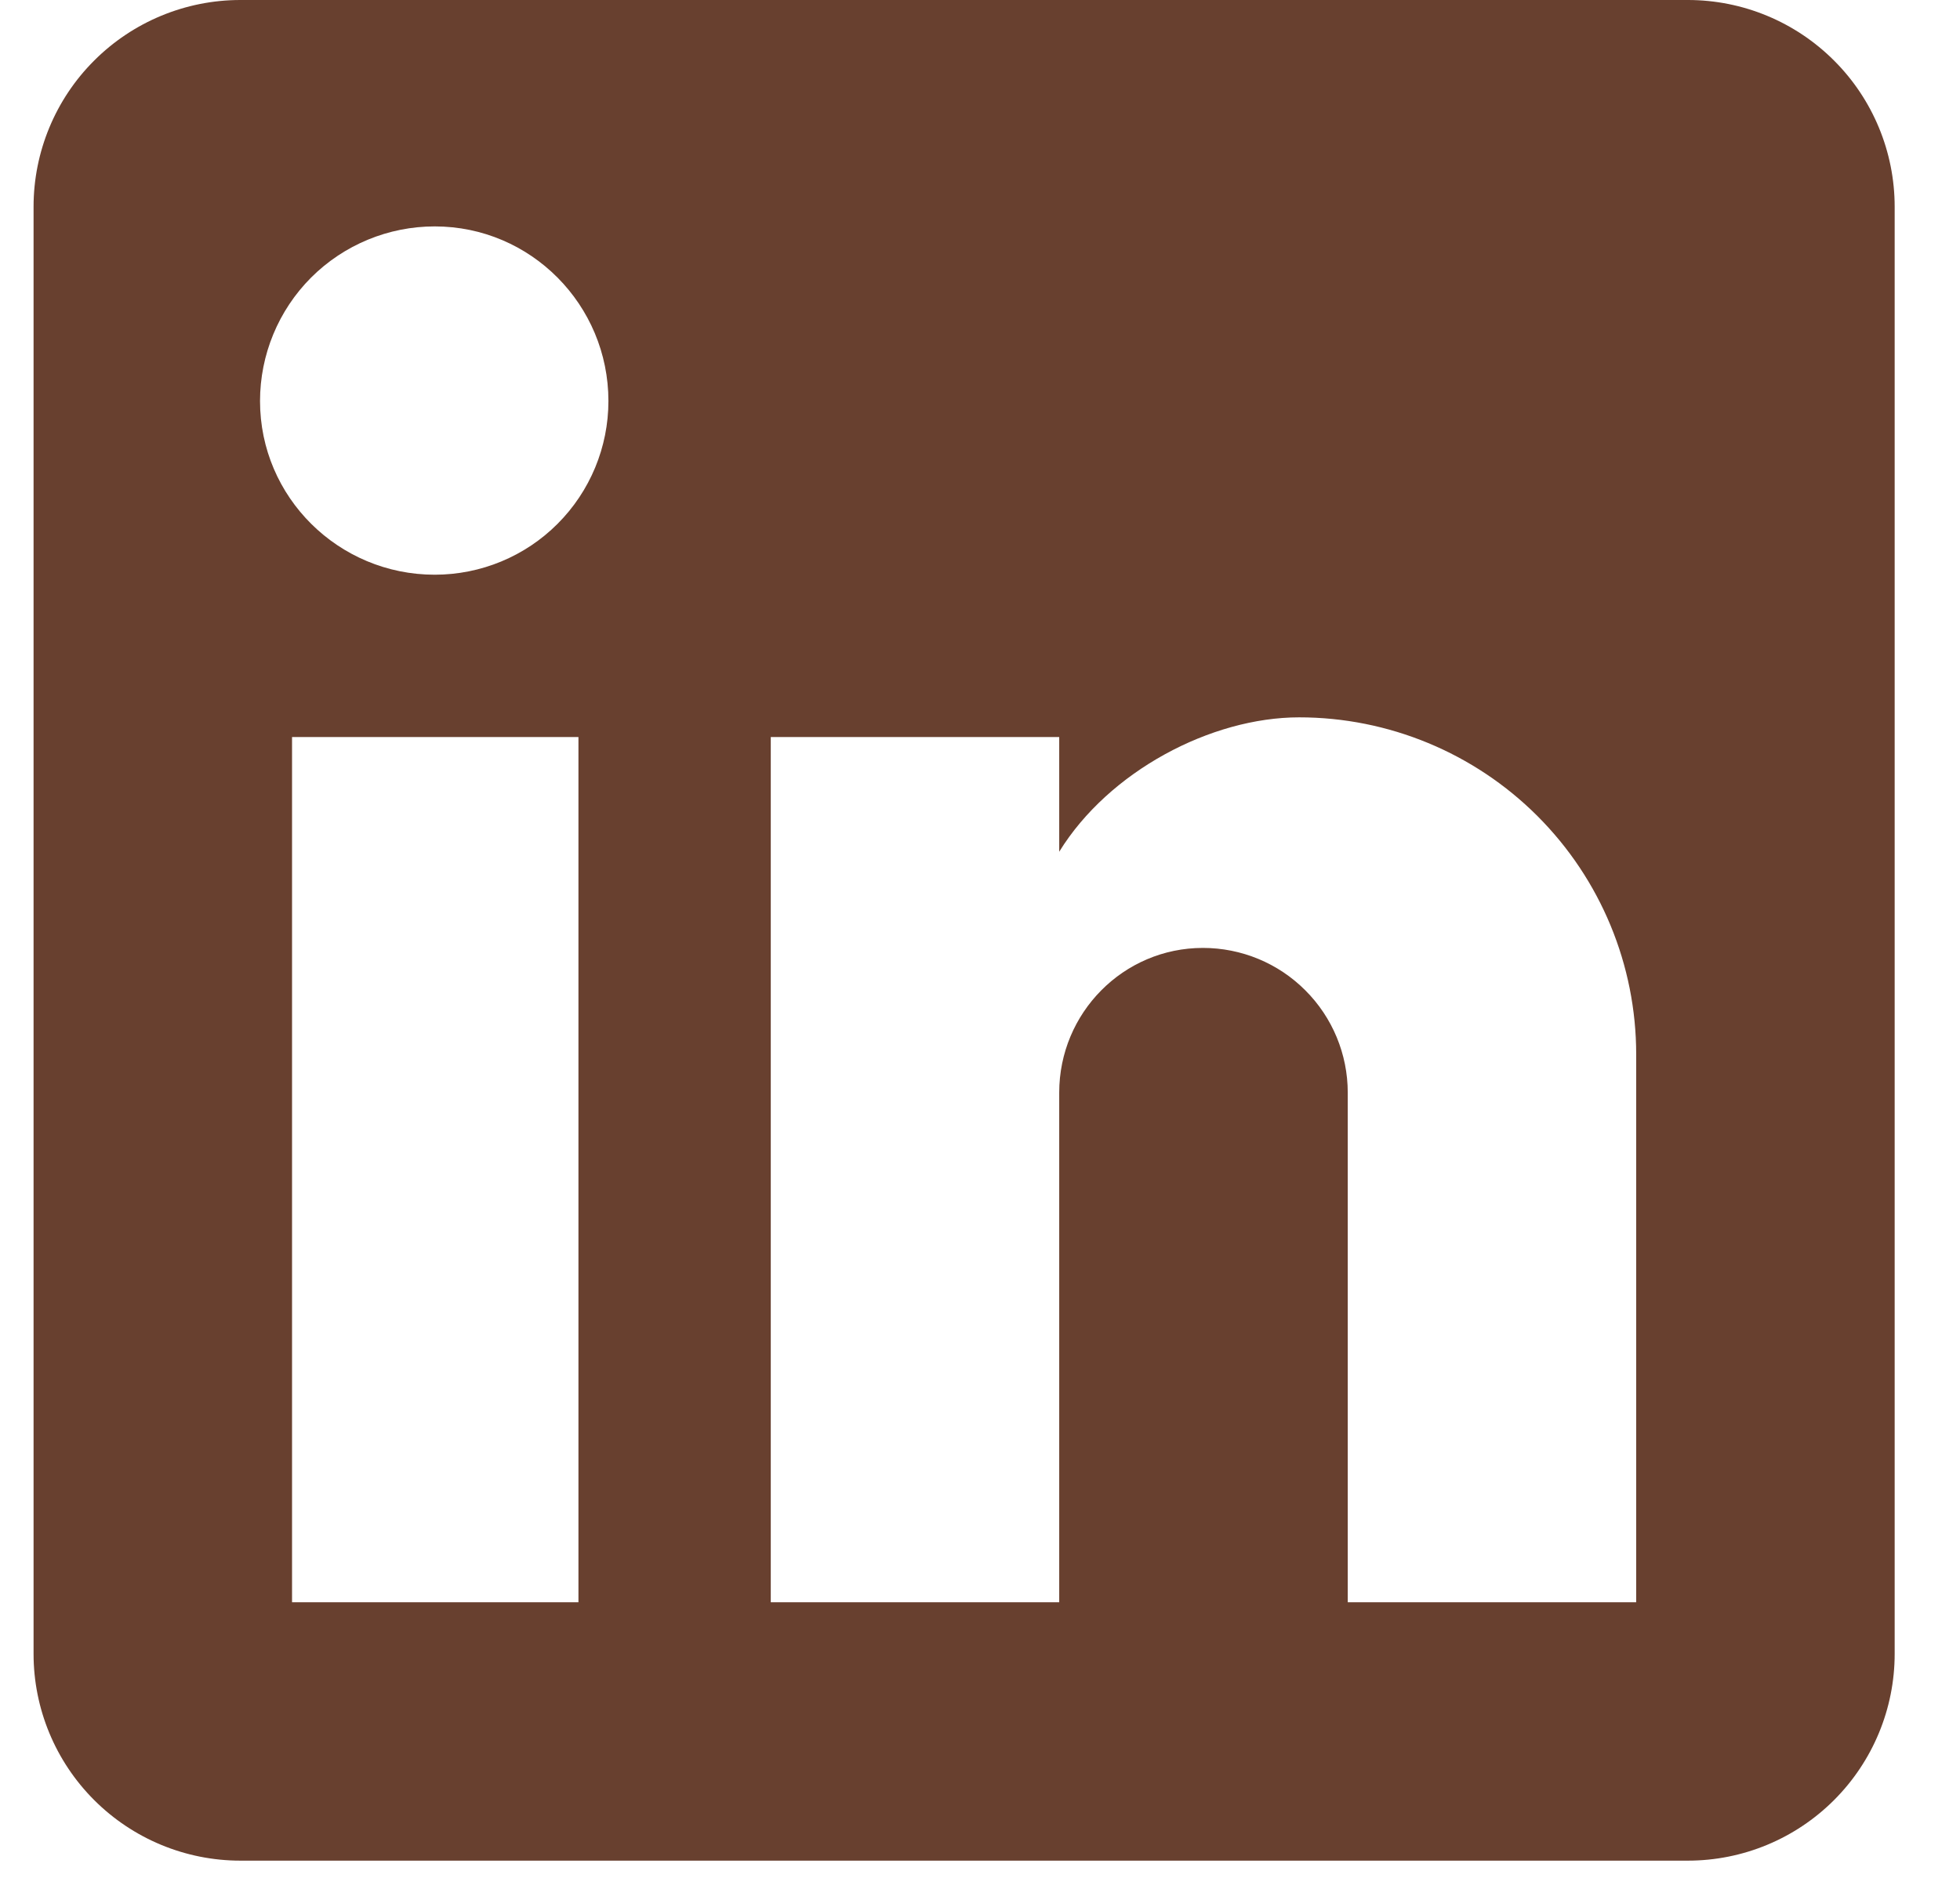 <svg width="24" height="23" viewBox="0 0 24 23" fill="none" xmlns="http://www.w3.org/2000/svg">
<path d="M20.668 0C21.34 0 21.983 0.267 22.458 0.742C22.933 1.216 23.2 1.861 23.2 2.532V20.257C23.2 20.928 22.933 21.572 22.458 22.047C21.983 22.522 21.34 22.789 20.668 22.789H2.943C2.272 22.789 1.628 22.522 1.153 22.047C0.678 21.572 0.411 20.928 0.411 20.257V2.532C0.411 1.861 0.678 1.216 1.153 0.742C1.628 0.267 2.272 0 2.943 0H20.668ZM20.035 19.624V12.914C20.035 11.819 19.6 10.769 18.826 9.995C18.052 9.221 17.002 8.786 15.908 8.786C14.831 8.786 13.578 9.445 12.97 10.432V9.027H9.438V19.624H12.97V13.382C12.97 12.407 13.755 11.61 14.73 11.61C15.2 11.61 15.651 11.796 15.983 12.129C16.316 12.461 16.503 12.912 16.503 13.382V19.624H20.035ZM5.323 7.039C5.888 7.039 6.429 6.815 6.827 6.416C7.226 6.017 7.45 5.476 7.45 4.912C7.45 3.735 6.501 2.773 5.323 2.773C4.756 2.773 4.212 2.998 3.81 3.399C3.409 3.801 3.184 4.345 3.184 4.912C3.184 6.09 4.146 7.039 5.323 7.039ZM7.083 19.624V9.027H3.576V19.624H7.083Z" fill="#68402F"/>
</svg>
